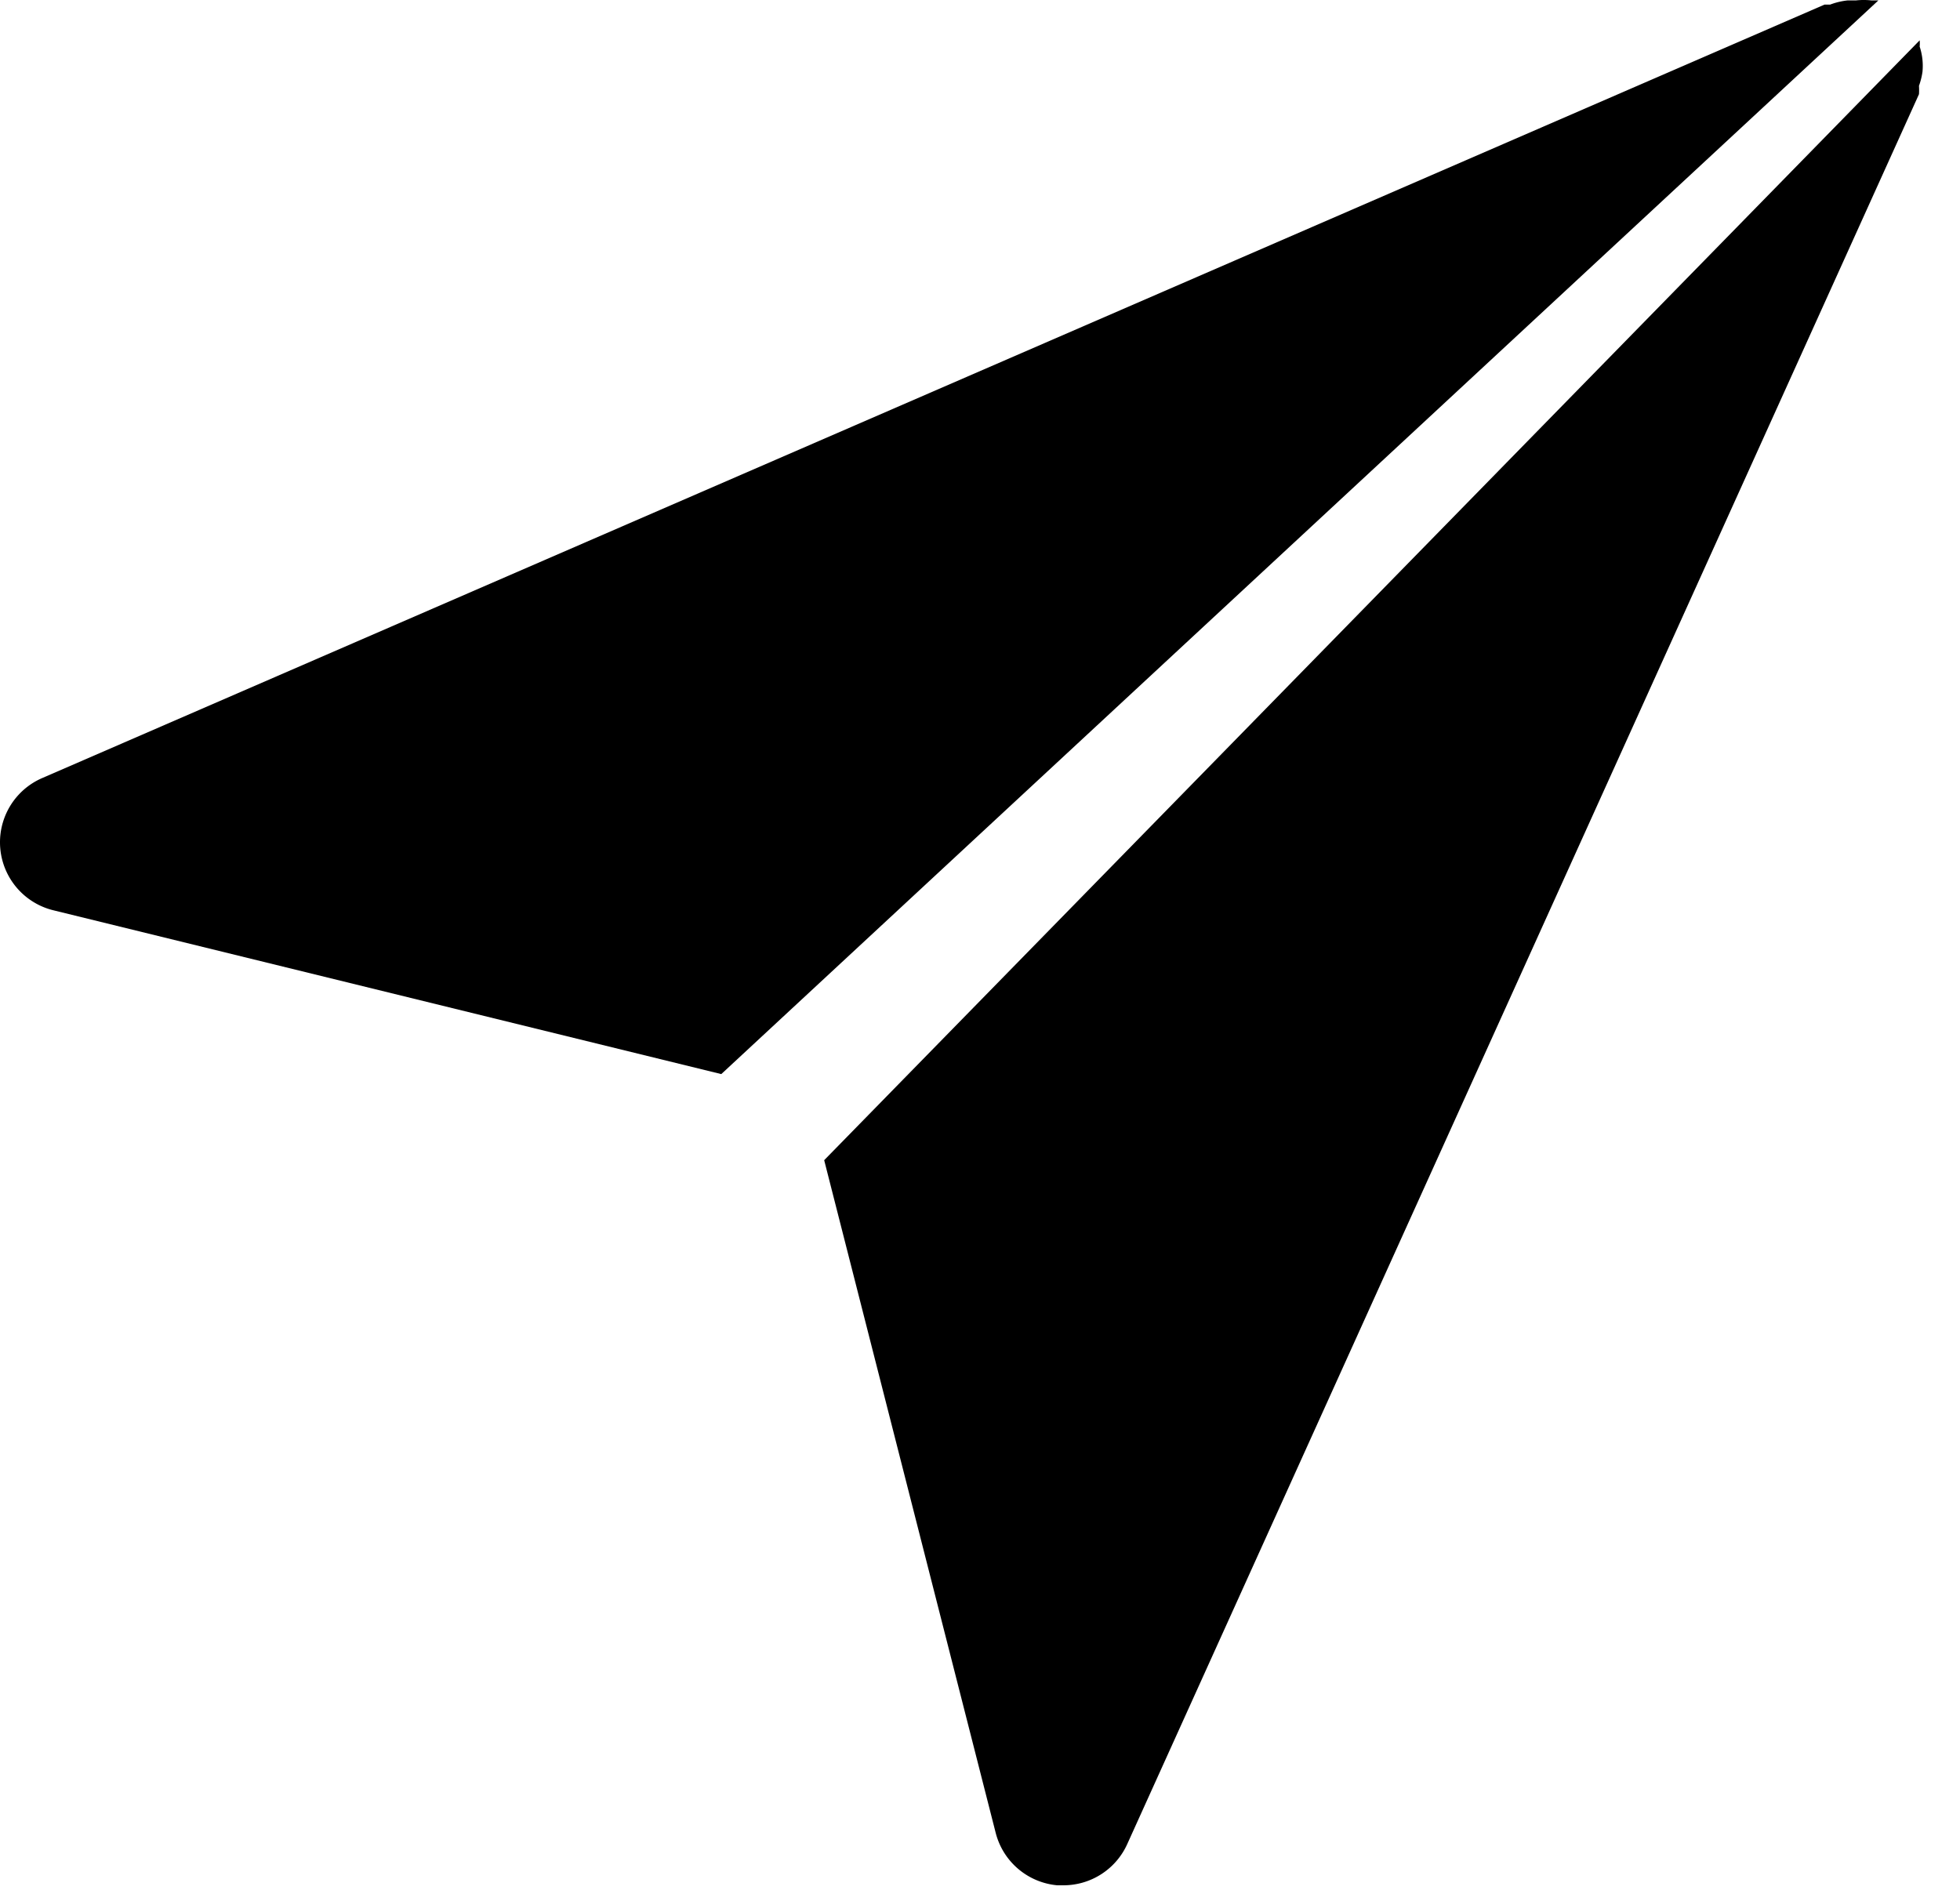<svg width="28" height="27" fill="none" xmlns="http://www.w3.org/2000/svg"><path d="M27.424.666a.52.52 0 000-.09l-15.65 16 2.45 9.61a1.001 1.001 0 00.88.75h.09a1 1 0 00.91-.59l11.31-25a1 1 0 000-.12.999.999 0 00.05-.2.879.879 0 00-.04-.36zM26.834.006h-.1a1 1 0 00-.22 0h-.12a1 1 0 00-.25.06h-.08L.604 11.116a1 1 0 00.16 1.89l9.54 2.34L26.834.006z" fill="#000"/></svg>